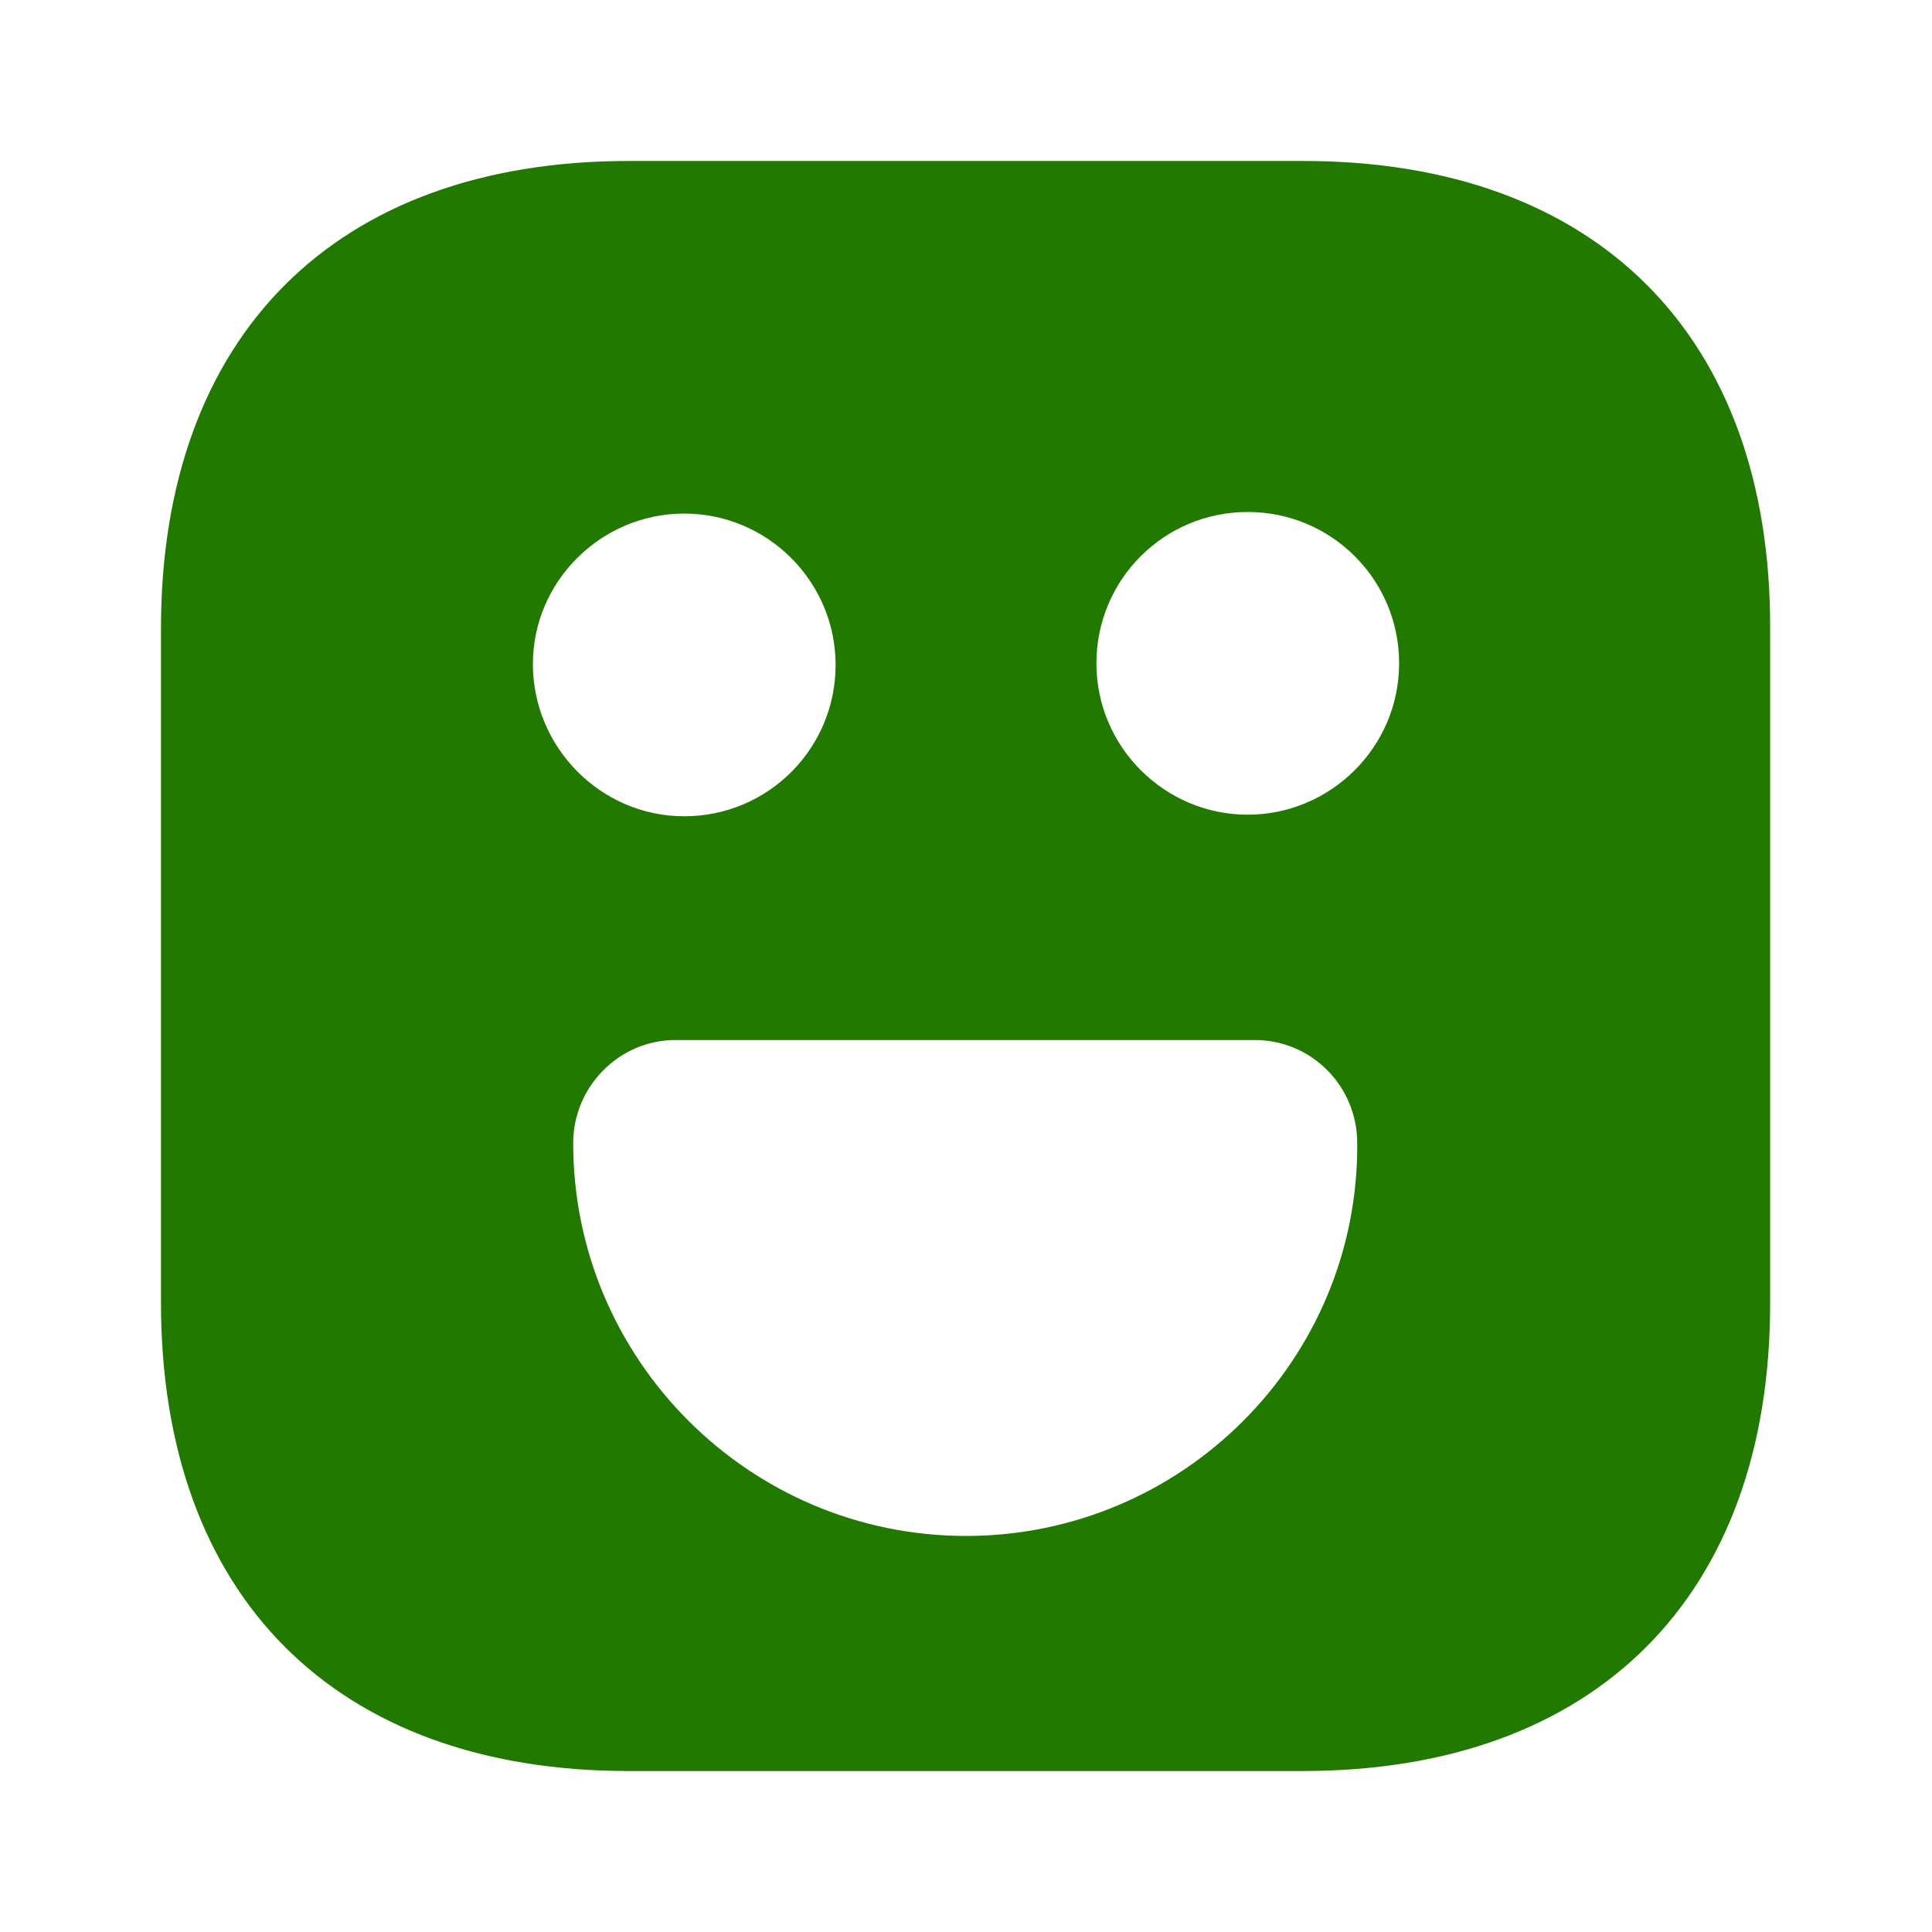 <svg width="22" height="22" viewBox="0 0 22 22" fill="none" xmlns="http://www.w3.org/2000/svg">
<g clip-path="url(#clip0_192_228)">
<path d="M14.841 1.833H7.159C3.822 1.833 1.833 3.822 1.833 7.159V14.832C1.833 18.177 3.822 20.167 7.159 20.167H14.832C18.168 20.167 20.157 18.177 20.157 14.841V7.159C20.167 3.822 18.177 1.833 14.841 1.833ZM7.792 5.848C8.736 5.848 9.515 6.618 9.515 7.572C9.515 8.525 8.745 9.295 7.792 9.295C6.838 9.295 6.068 8.507 6.068 7.562C6.068 6.618 6.847 5.848 7.792 5.848ZM11 17.49C8.534 17.49 6.527 15.482 6.527 13.017C6.527 12.375 7.049 11.843 7.691 11.843H14.291C14.932 11.843 15.455 12.366 15.455 13.017C15.473 15.482 13.466 17.49 11 17.49ZM14.208 9.277C13.264 9.277 12.485 8.507 12.485 7.553C12.485 6.6 13.255 5.83 14.208 5.83C15.162 5.83 15.932 6.6 15.932 7.553C15.932 8.507 15.152 9.277 14.208 9.277Z" fill="#227900"/>
</g>
<defs>
<clipPath id="clip0_192_228">
<rect width="22" height="22" fill="white"/>
</clipPath>
</defs>
</svg>
